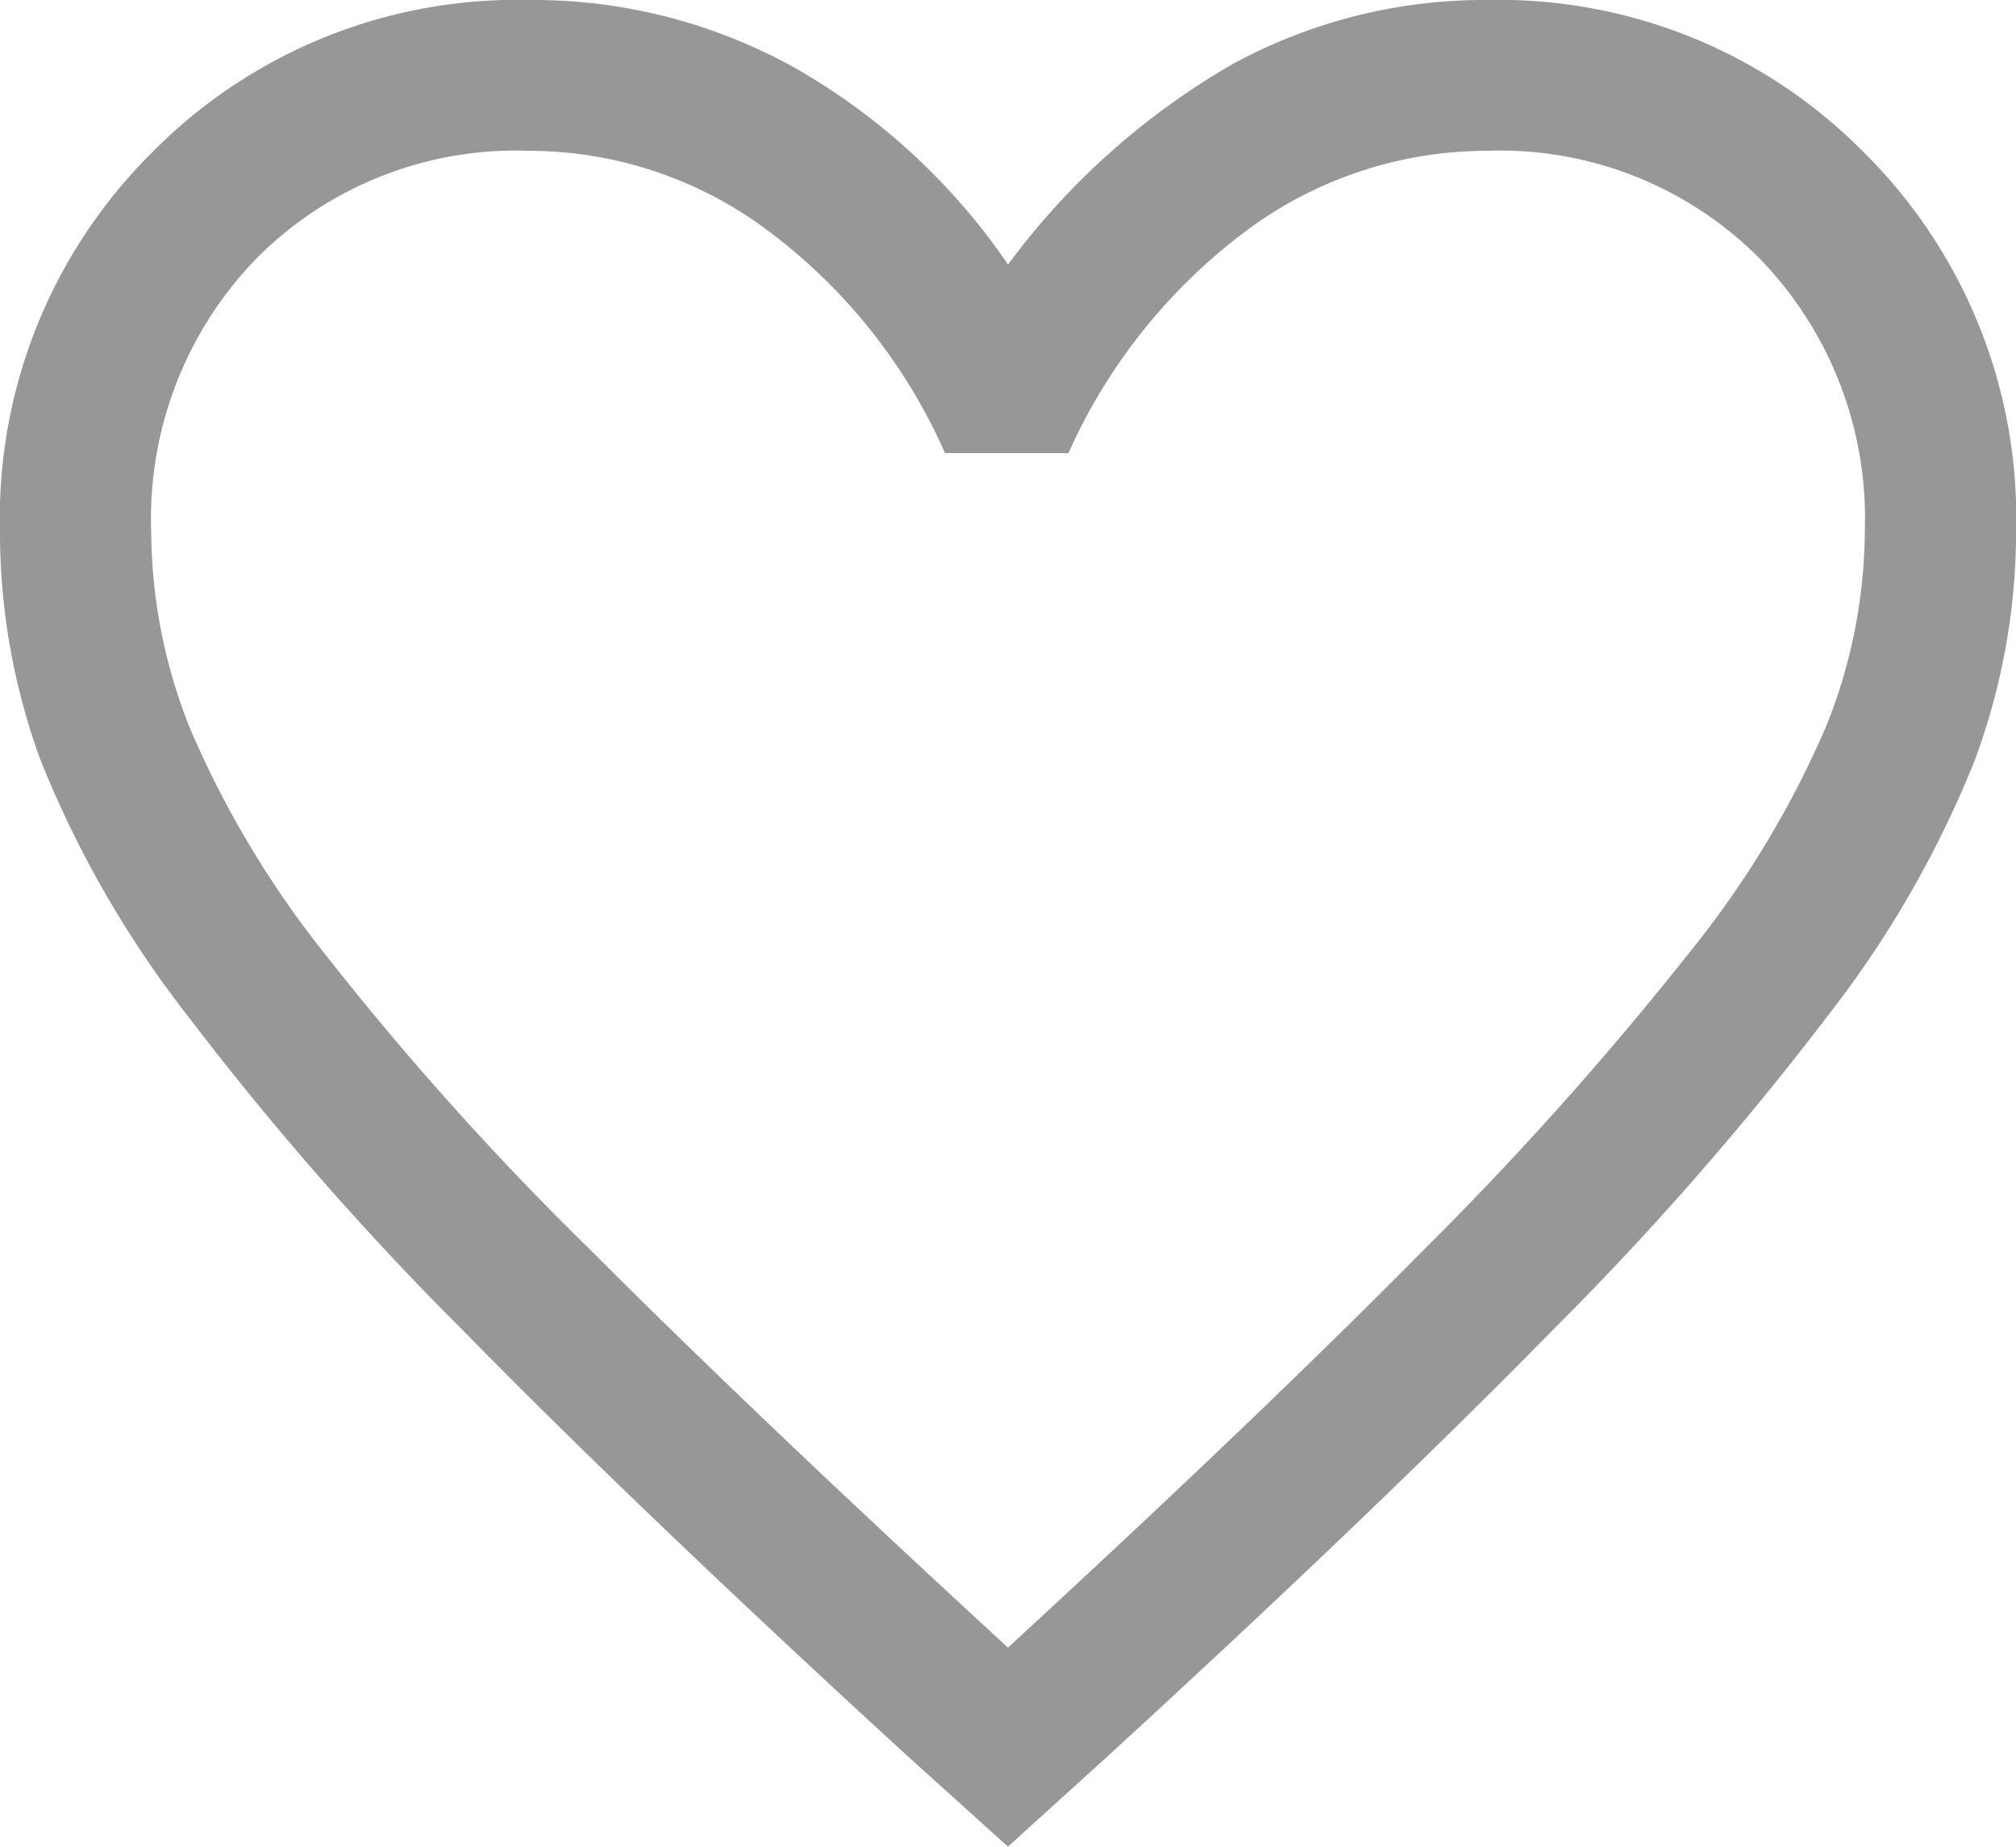 <svg xmlns="http://www.w3.org/2000/svg" width="16.627" height="15.234" viewBox="0 0 16.627 15.234">
  <path id="favorite_FILL0_wght400_GRAD0_opsz48" d="M88.313-838.766l-.852-.769q-2.2-2.018-3.635-3.482a25.488,25.488,0,0,1-2.289-2.617,8.649,8.649,0,0,1-1.2-2.089A5.457,5.457,0,0,1,80-849.615a4.245,4.245,0,0,1,1.257-3.13A4.224,4.224,0,0,1,84.365-854a4.433,4.433,0,0,1,2.193.561,5.325,5.325,0,0,1,1.756,1.621,6.061,6.061,0,0,1,1.85-1.652,4.334,4.334,0,0,1,2.1-.53,4.224,4.224,0,0,1,3.107,1.256,4.245,4.245,0,0,1,1.257,3.13,5.457,5.457,0,0,1-.343,1.891,8.649,8.649,0,0,1-1.2,2.089,25.486,25.486,0,0,1-2.289,2.617q-1.436,1.464-3.635,3.482Zm0-1.642q2.1-1.933,3.463-3.315a27.633,27.633,0,0,0,2.159-2.421A7.991,7.991,0,0,0,95.058-848a4.362,4.362,0,0,0,.322-1.615,3.077,3.077,0,0,0-.873-2.258,3.014,3.014,0,0,0-2.24-.883,3.327,3.327,0,0,0-1.982.655,4.659,4.659,0,0,0-1.473,1.839H87.794a4.608,4.608,0,0,0-1.452-1.829,3.292,3.292,0,0,0-1.982-.665,3.014,3.014,0,0,0-2.24.883,3.082,3.082,0,0,0-.873,2.262,4.425,4.425,0,0,0,.322,1.625,8.094,8.094,0,0,0,1.122,1.87,24.947,24.947,0,0,0,2.172,2.421Q86.235-842.32,88.313-840.408ZM88.313-846.58Z" transform="translate(-80 854)" fill="#979797"/>
</svg>

